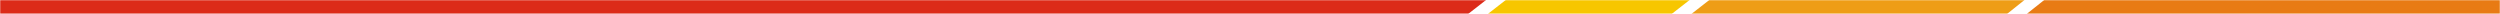 <svg width="1440" height="8" viewBox="0 0 1440 8" fill="none" xmlns="http://www.w3.org/2000/svg">
<mask id="mask0_17_1285" style="mask-type:alpha" maskUnits="userSpaceOnUse" x="0" y="0" width="1440" height="8">
<rect width="1440" height="8" fill="#D9D9D9"/>
</mask>
<g mask="url(#mask0_17_1285)">
<path fill-rule="evenodd" clip-rule="evenodd" d="M984.557 0L1166.1 0L1014.81 120.821L829.486 120.827L984.557 0Z" fill="#EE9D16"/>
<path fill-rule="evenodd" clip-rule="evenodd" d="M867.308 0L712.237 120.827H818.139L973.21 0L867.308 0Z" fill="#F7C600"/>
<path fill-rule="evenodd" clip-rule="evenodd" d="M1306.81 120.827L1460.13 0L1177.45 0L1026.16 120.821L1306.81 120.827Z" fill="#E87B14"/>
<path fill-rule="evenodd" clip-rule="evenodd" d="M-172.801 120.827L-19.484 0L855.962 0L700.891 120.821L-172.801 120.827Z" fill="#DC2B19"/>
</g>
</svg>
